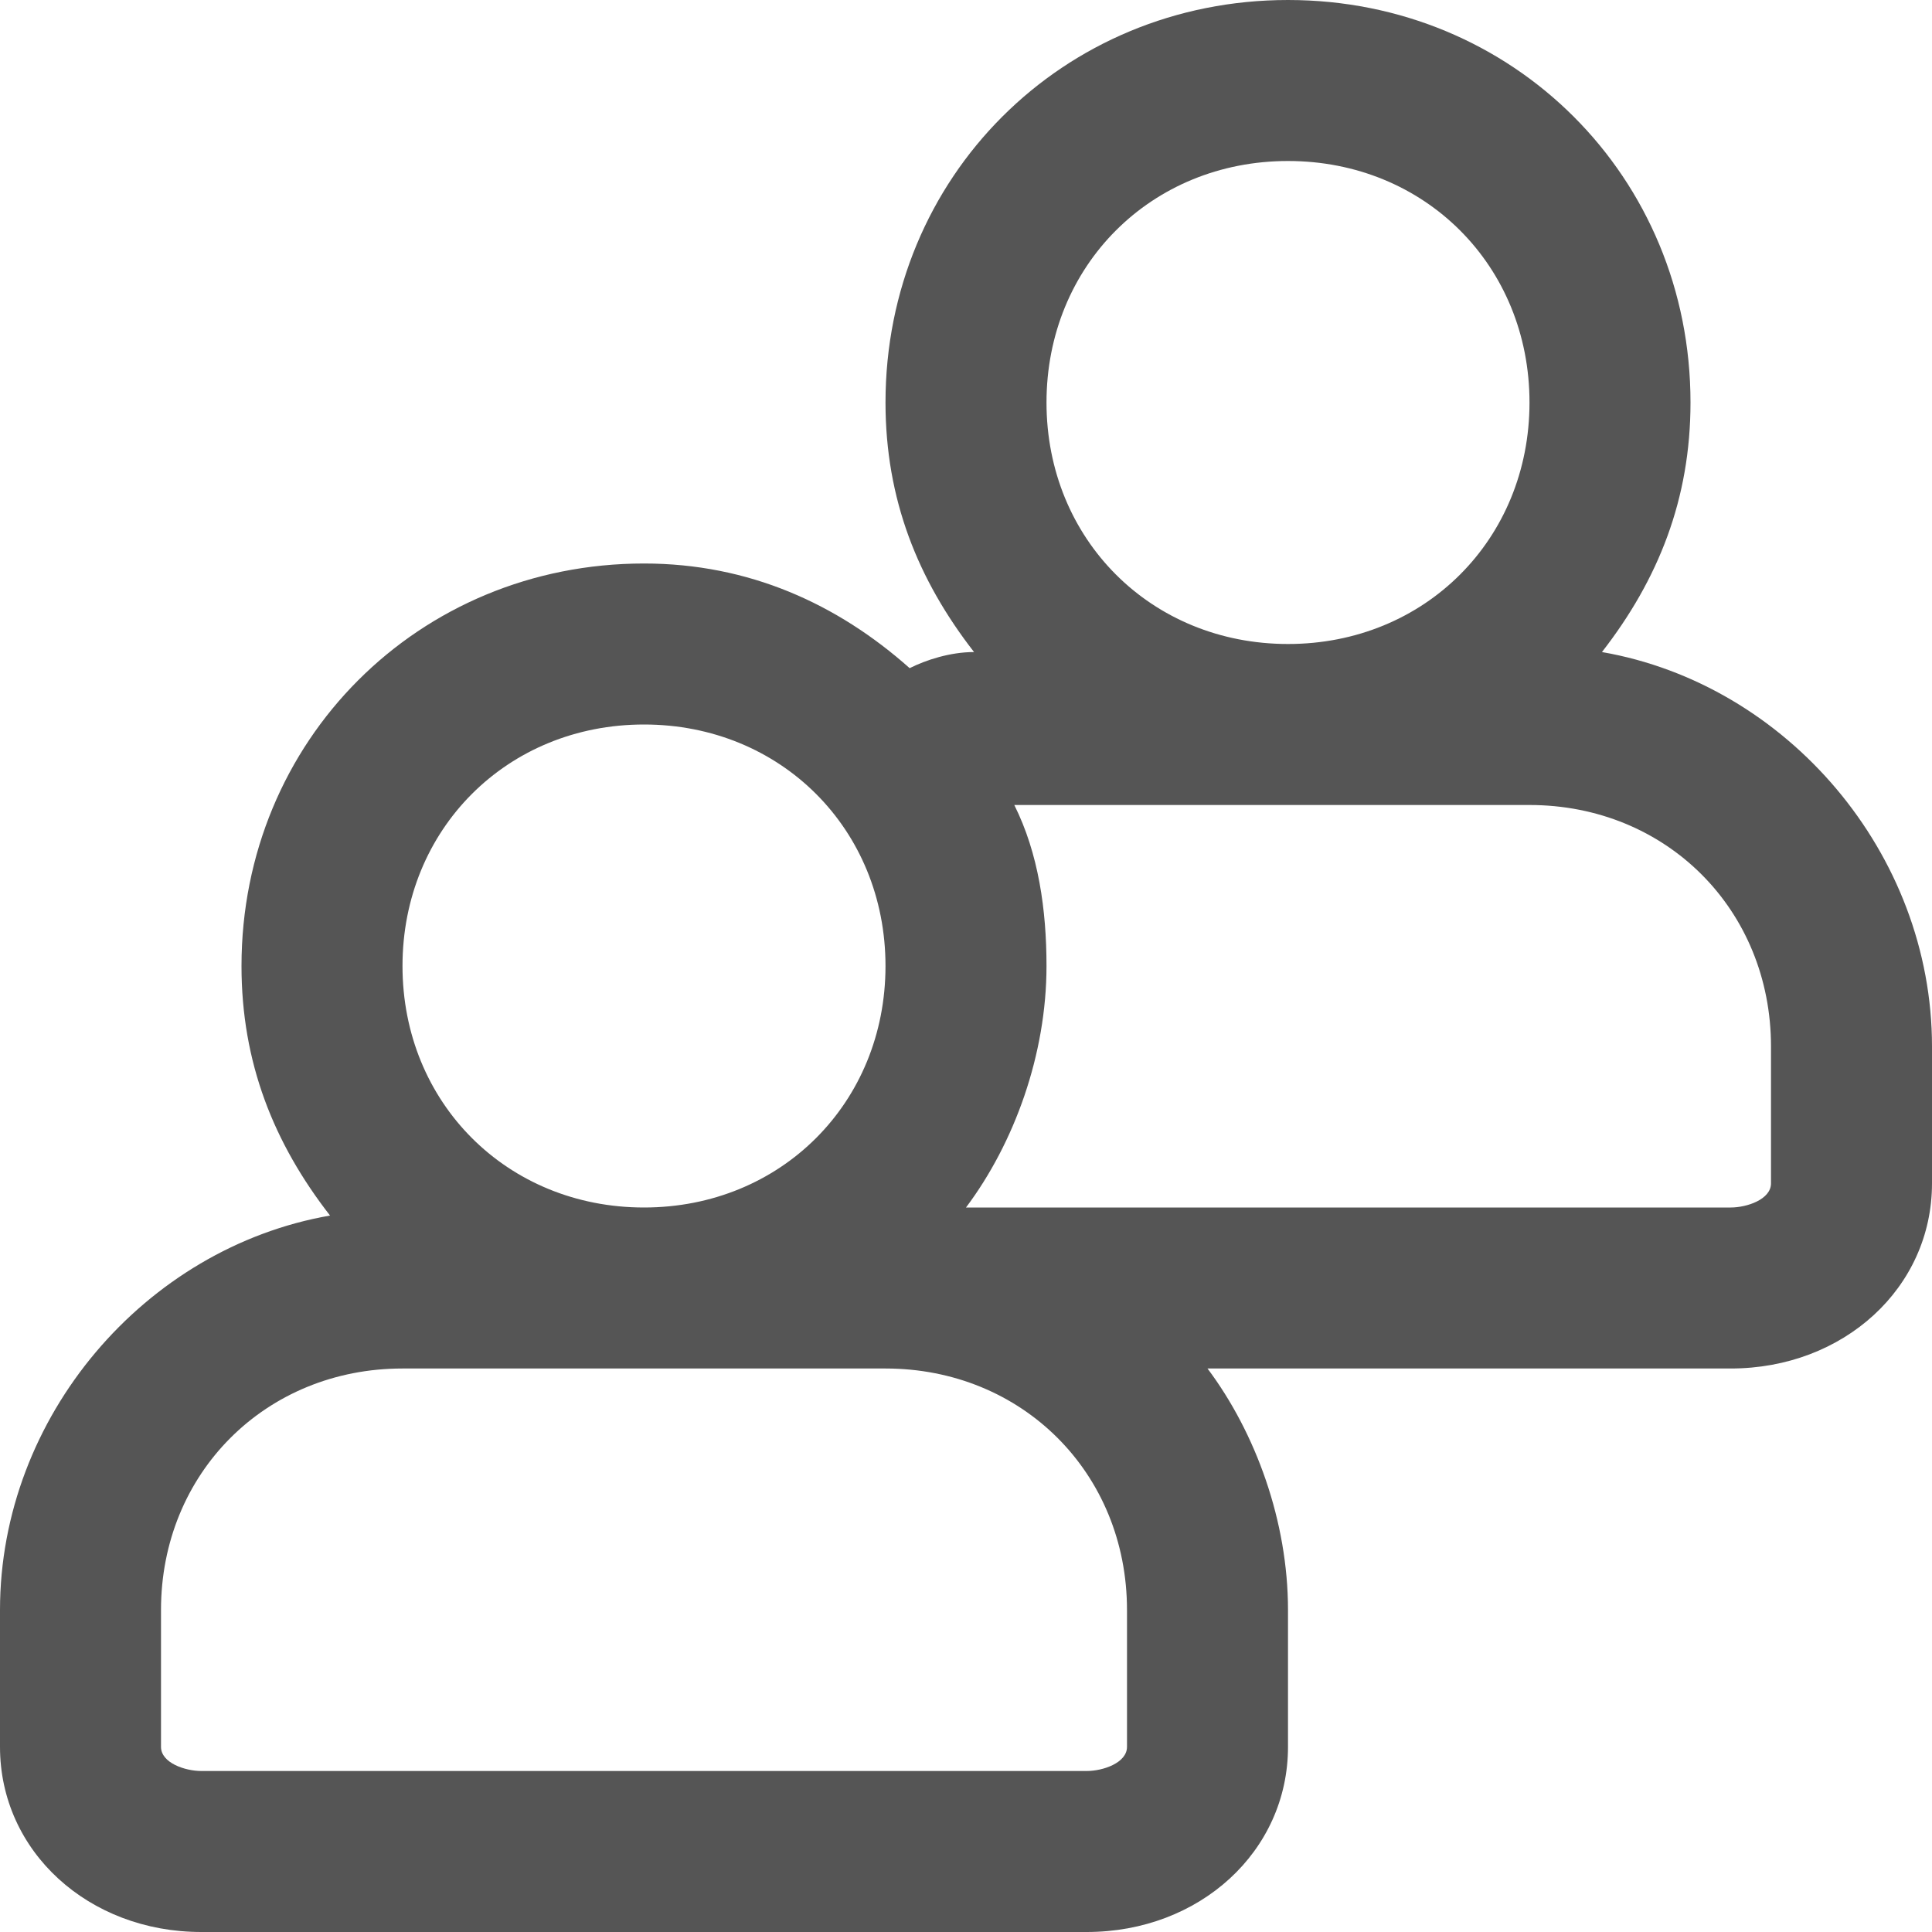 <?xml version="1.0" encoding="utf-8"?>
<!-- Generator: Adobe Illustrator 18.1.1, SVG Export Plug-In . SVG Version: 6.00 Build 0)  -->
<!DOCTYPE svg PUBLIC "-//W3C//DTD SVG 1.1//EN" "http://www.w3.org/Graphics/SVG/1.1/DTD/svg11.dtd">
<svg version="1.1" id="Layer_1" xmlns="http://www.w3.org/2000/svg" xmlns:xlink="http://www.w3.org/1999/xlink" x="0px" y="0px"
	 width="24px" height="24px" viewBox="0 0 24 24" enable-background="new 0 0 24 24" xml:space="preserve">
<path fill="#555555" d="M19.9,8.1C20.6,7.2,21,6.2,21,5c0-2.8-2.2-5-5-5s-5,2.2-5,5c0,1.2,0.4,2.2,1.1,3.1c-0.3,0-0.6,0.1-0.8,0.2
	C10.4,7.5,9.3,7,8,7c-2.8,0-5,2.2-5,5c0,1.2,0.4,2.2,1.1,3.1C1.8,15.5,0,17.6,0,20v1.7C0,23,1.1,24,2.5,24h11c1.4,0,2.5-1,2.5-2.3
	V20c0-1.1-0.4-2.2-1-3h6.5c1.4,0,2.5-1,2.5-2.3V13C24,10.6,22.2,8.5,19.9,8.1z M16,2c1.7,0,3,1.3,3,3s-1.3,3-3,3s-3-1.3-3-3
	S14.3,2,16,2z M8,9c1.7,0,3,1.3,3,3s-1.3,3-3,3s-3-1.3-3-3S6.3,9,8,9z M14,20v1.7c0,0.2-0.3,0.3-0.5,0.3h-11C2.3,22,2,21.9,2,21.7
	V20c0-1.7,1.3-3,3-3h5h1C12.7,17,14,18.3,14,20z M22,14.7c0,0.2-0.3,0.3-0.5,0.3H12c0.6-0.8,1-1.9,1-3c0-0.7-0.1-1.4-0.4-2
	c0.1,0,0.3,0,0.4,0h6c1.7,0,3,1.3,3,3V14.7z"/>
</svg>

